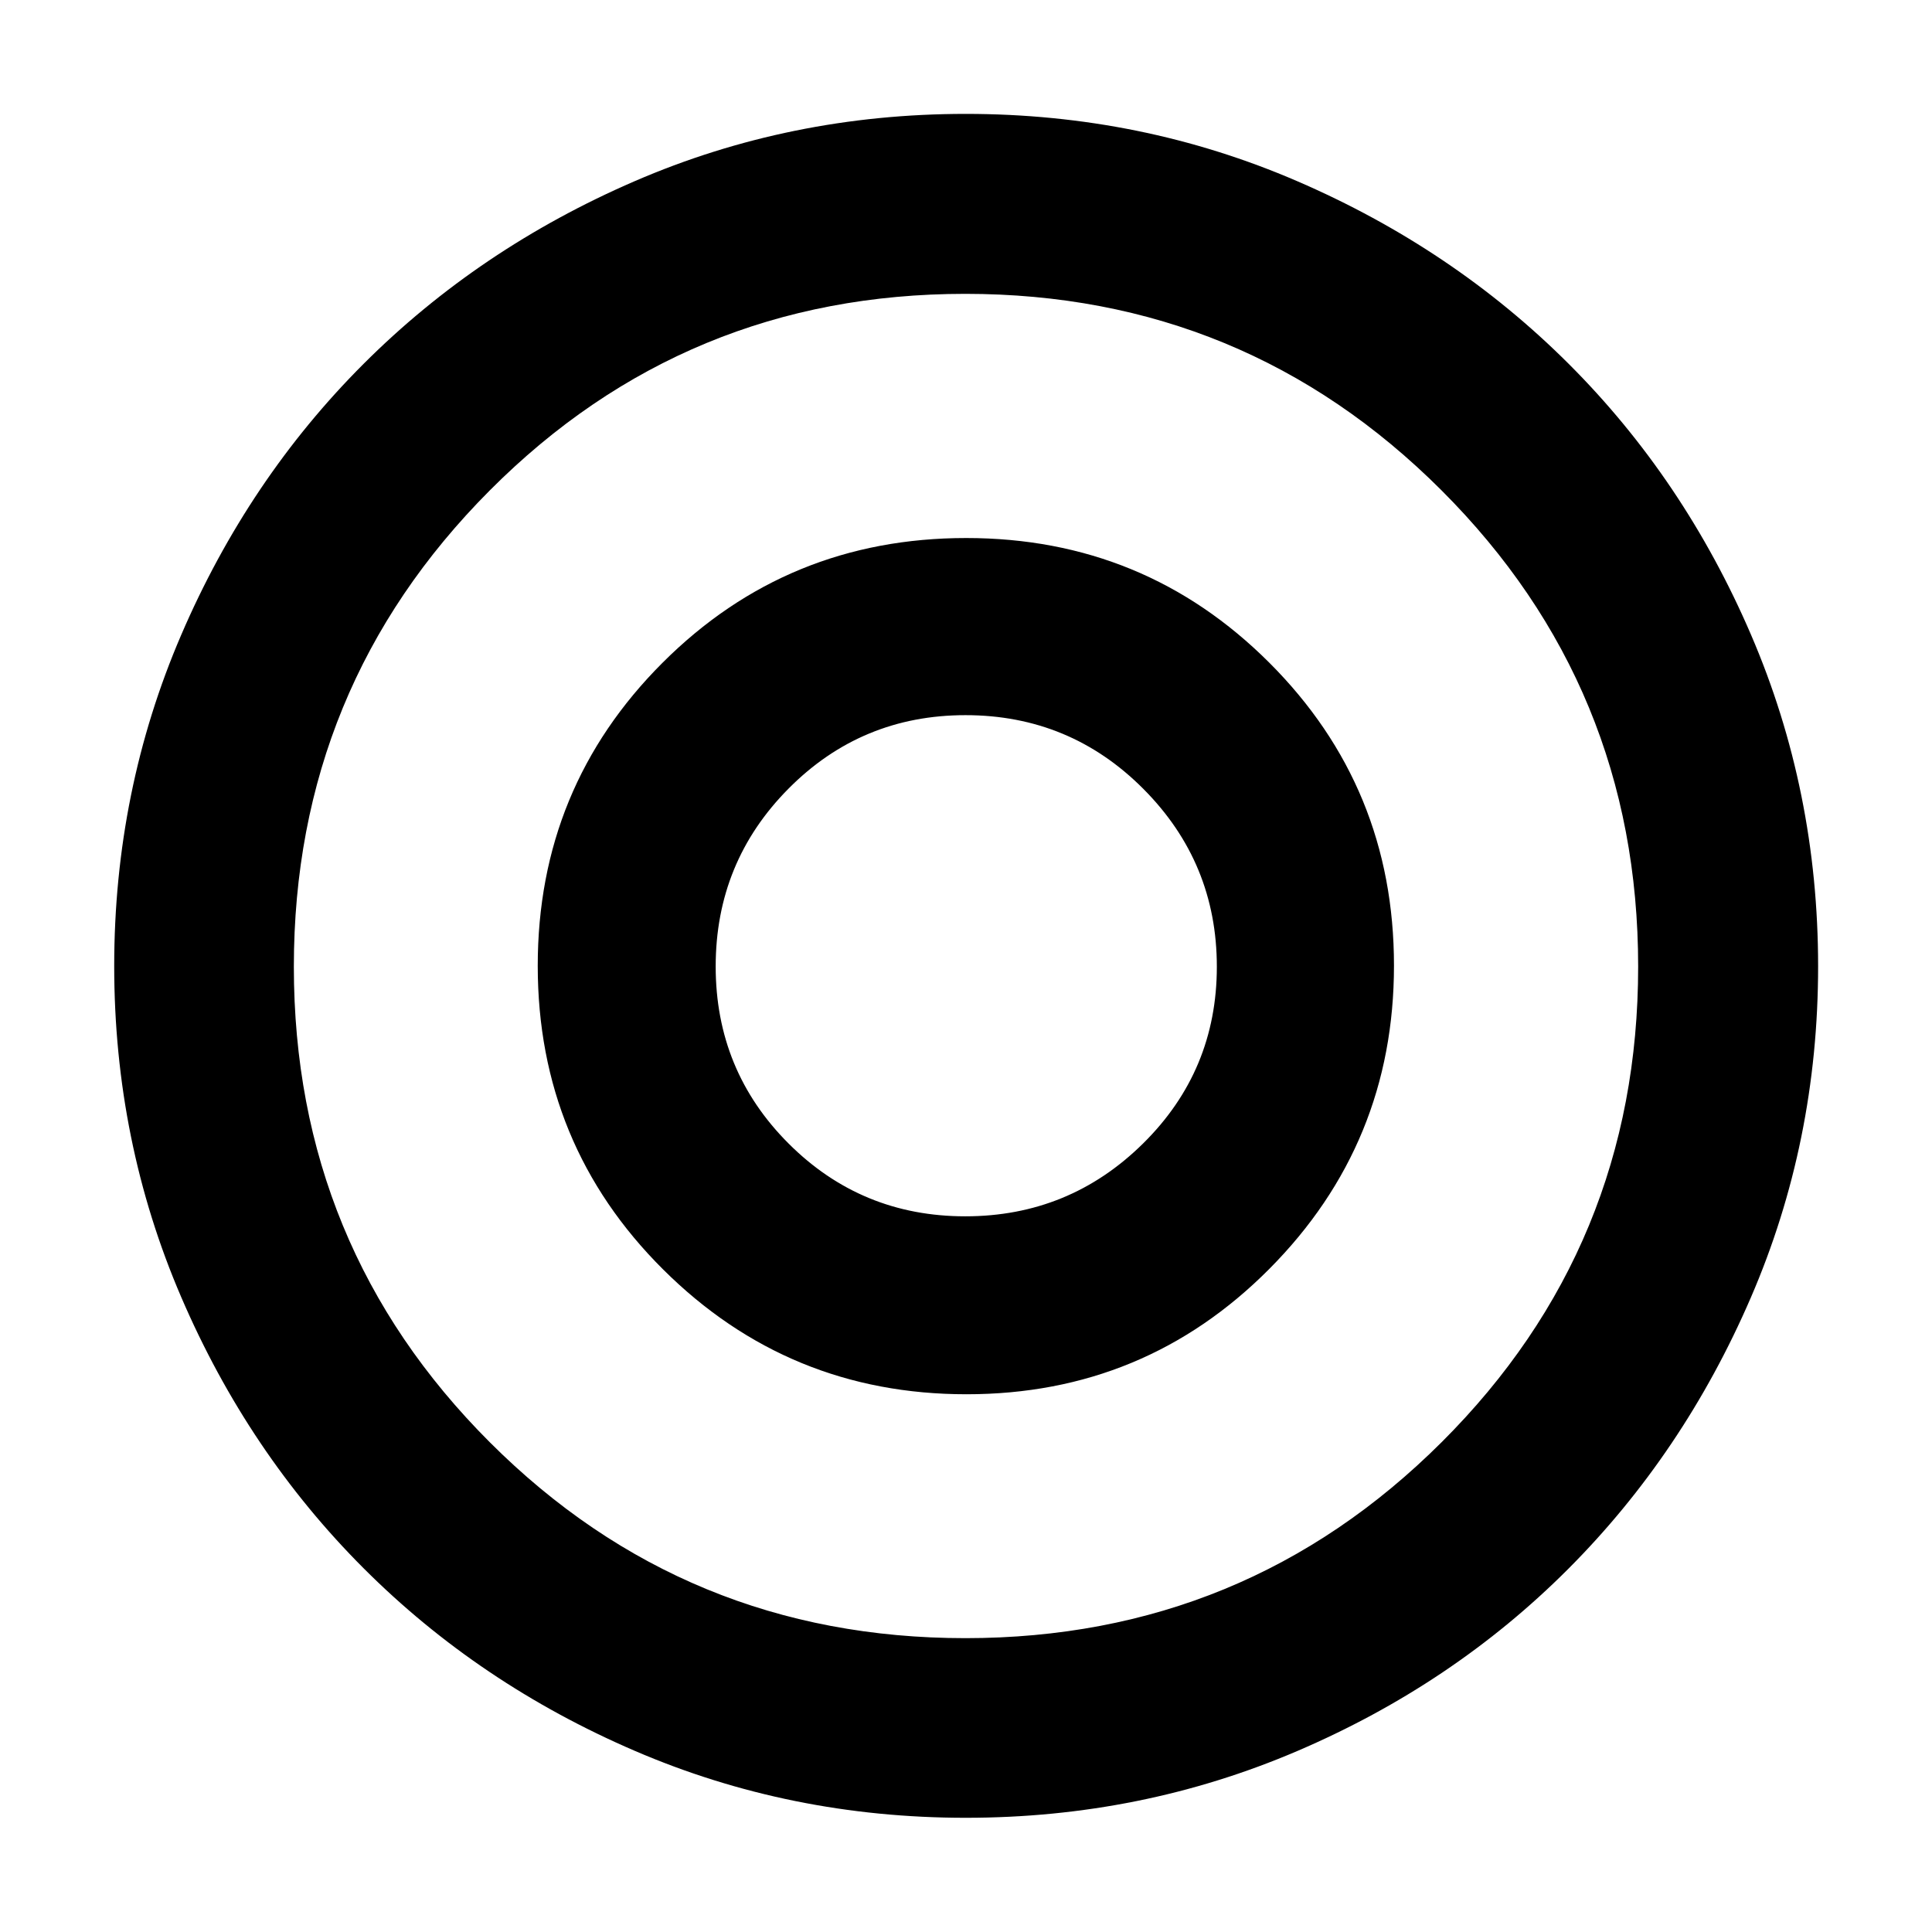 <svg xmlns="http://www.w3.org/2000/svg" height="40" viewBox="0 -960 960 960" width="40"><path d="M479.65-355.62q-51.67 0-87.85-36.21-36.18-36.2-36.18-87.93 0-51.91 36.21-88.39 36.2-36.49 87.93-36.49 51.91 0 88.39 36.66 36.49 36.65 36.49 88.33 0 51.67-36.66 87.85-36.65 36.18-88.33 36.18Zm.22 298.87q-87.23 0-164.55-33.31-77.31-33.3-134.65-90.68-57.35-57.38-90.63-134.75Q56.75-392.85 56.75-480q0-87.15 33.29-164.51 33.28-77.37 90.6-134.67 57.32-57.3 134.65-90.76 77.33-33.47 164.6-33.47t164.72 33.45q77.45 33.44 134.82 90.71 57.37 57.27 90.67 134.72 33.31 77.45 33.31 164.7 0 87.25-33.45 164.64-33.44 77.39-90.71 134.77-57.27 57.38-134.7 90.52-77.44 33.15-164.68 33.15Zm-.16-89.26q138.96 0 236.62-97.37t97.66-236.33q0-138.96-97.69-236.62t-236.65-97.66q-138.96 0-236.3 97.69t-97.34 236.65q0 138.96 97.37 236.3t236.33 97.34ZM480-480Zm.23 212.8q88.59 0 150.51-62.31 61.92-62.31 61.92-150.72 0-88.59-61.98-150.51-61.98-61.92-150.58-61.92-88.87 0-150.89 61.98Q267.2-568.7 267.2-480.1q0 88.87 62.31 150.89 62.31 62.01 150.72 62.01Z"/></svg>